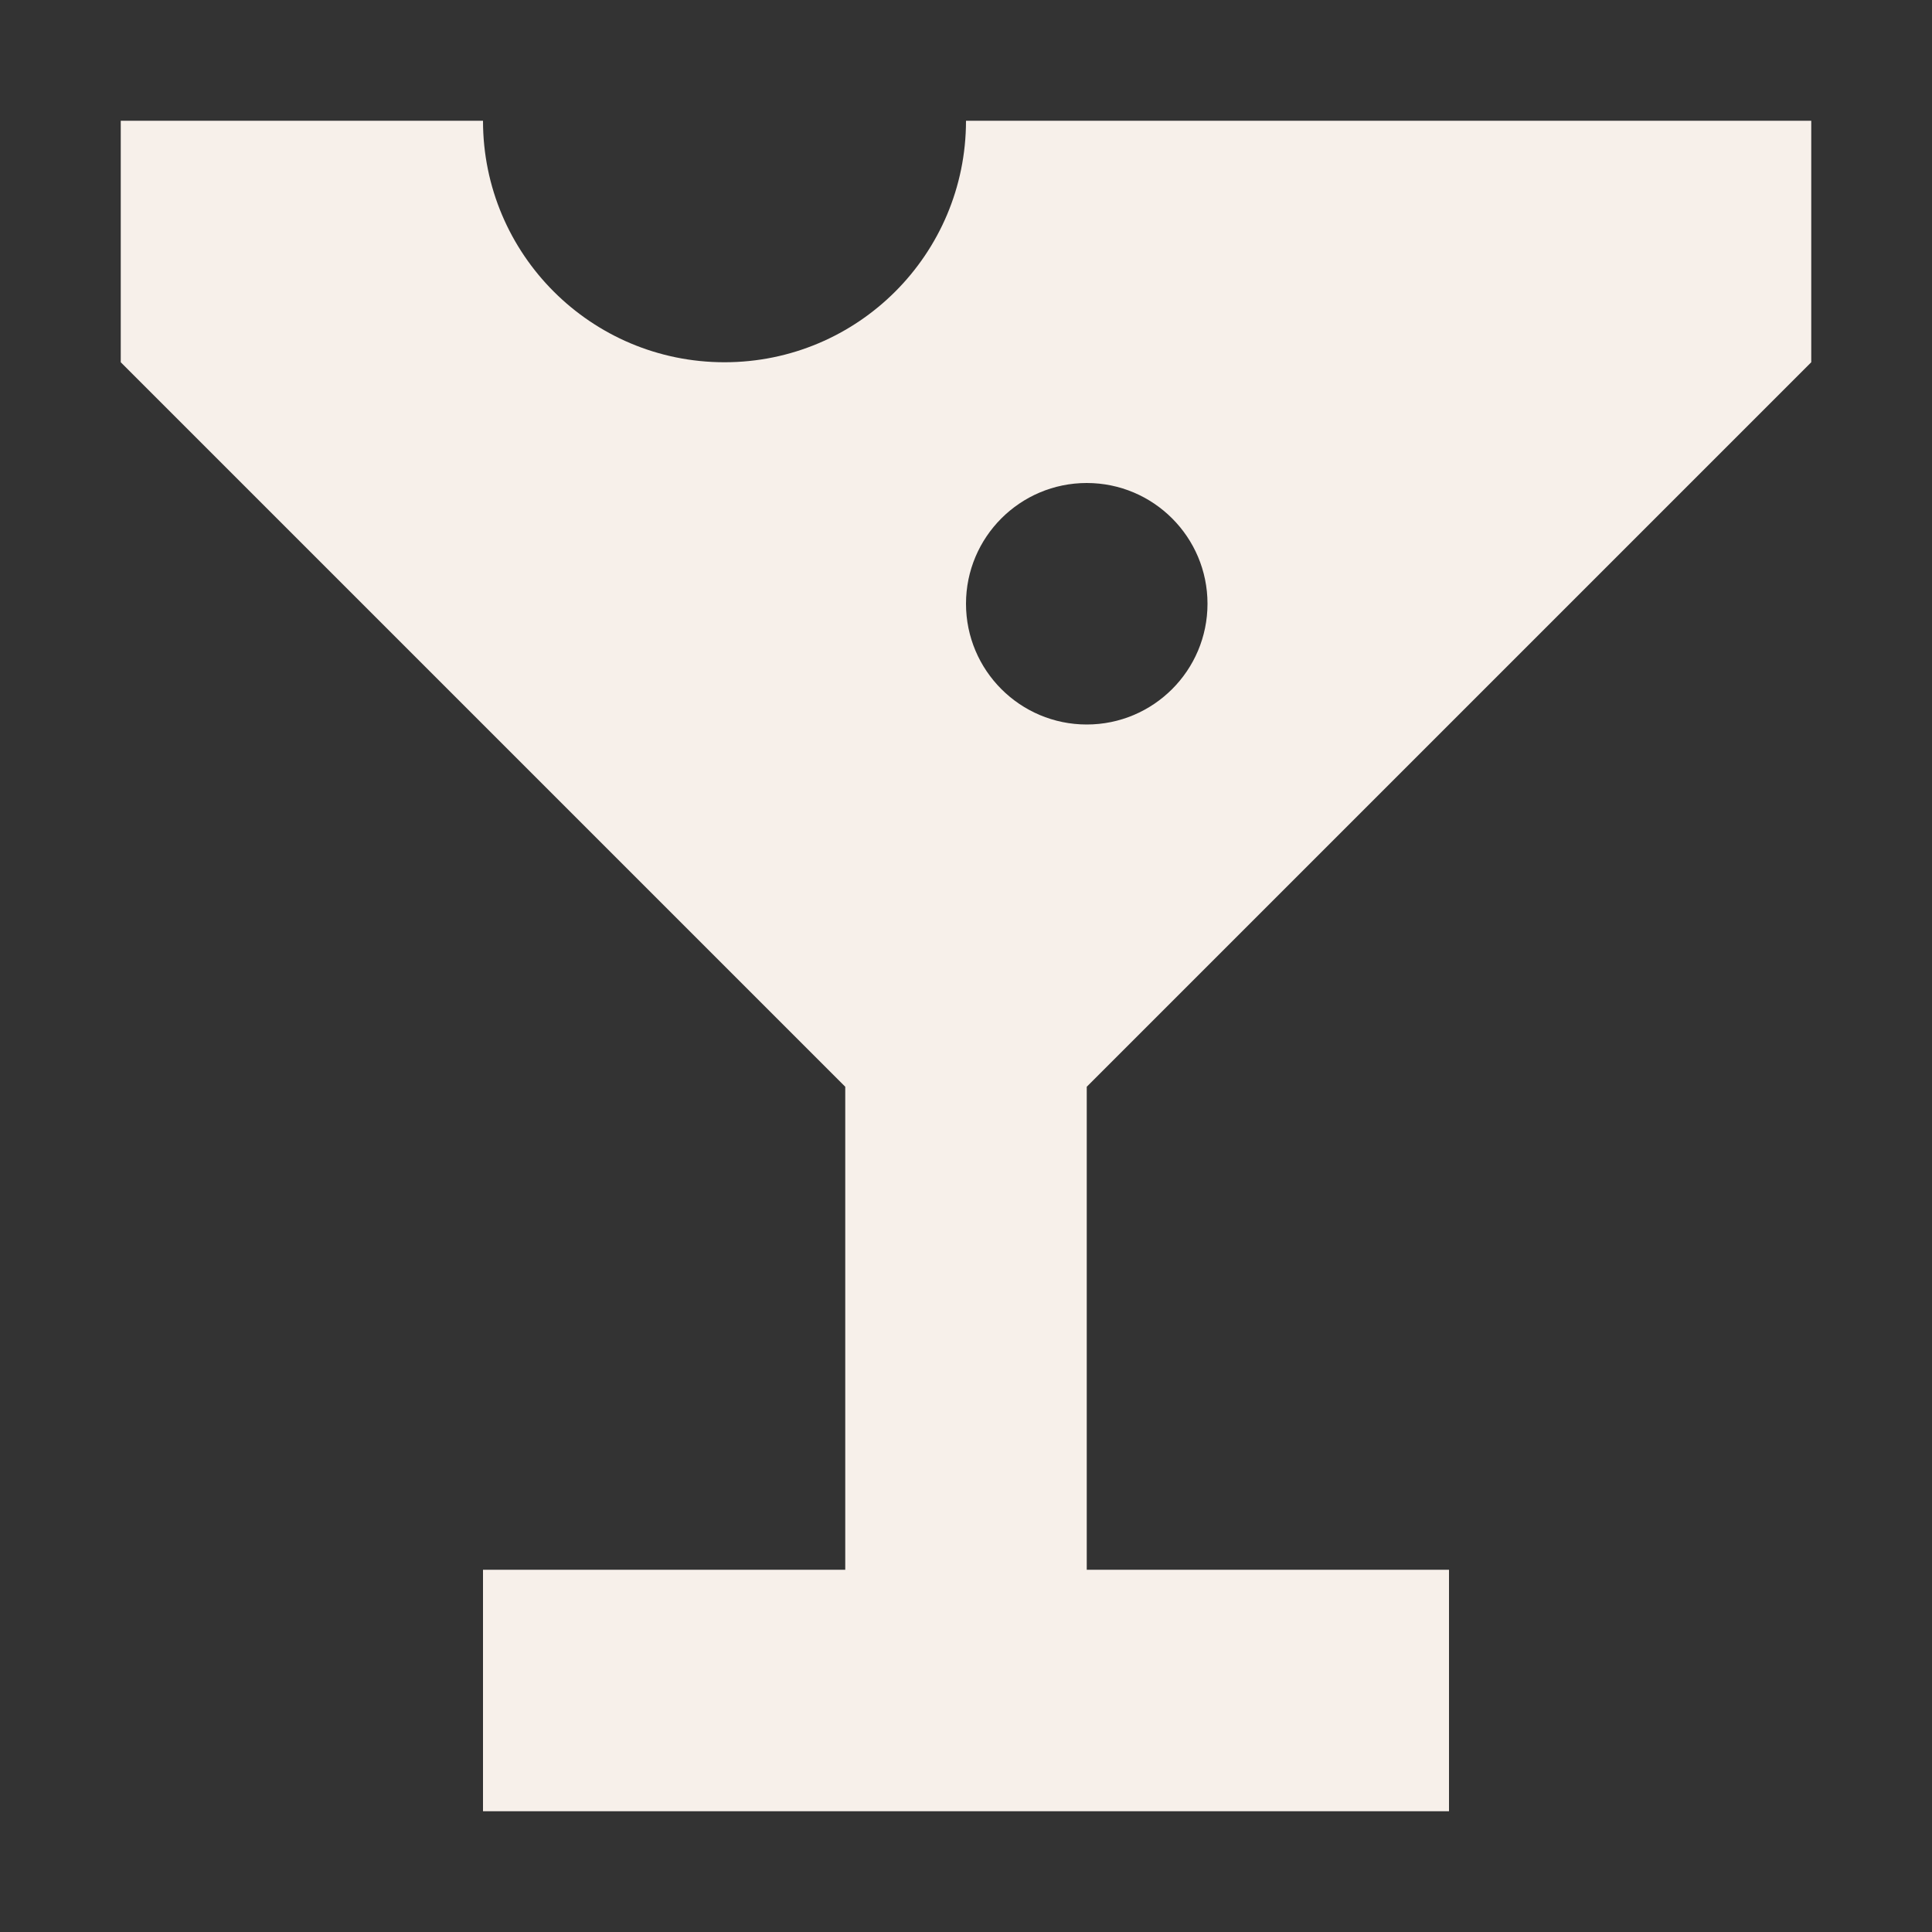 <svg width="16" height="16" viewBox="0 0 16 16" fill="none" xmlns="http://www.w3.org/2000/svg">
<rect x="0" y="0" width="16" height="16" fill="#333333" stroke="none"/>
<g id="Chunk/Bar">
<path id="Icon" fill-rule="evenodd" clip-rule="evenodd" d="M6 3C7.105 3 8 2.105 8 1H15V3L9 9V13H12V15H4V13H7V9L1 3V1H4C4 2.105 4.895 3 6 3ZM9 6C9.552 6 10 5.552 10 5C10 4.448 9.552 4 9 4C8.448 4 8 4.448 8 5C8 5.552 8.448 6 9 6Z" fill="#F7F0EA"/>
</g>
</svg>
